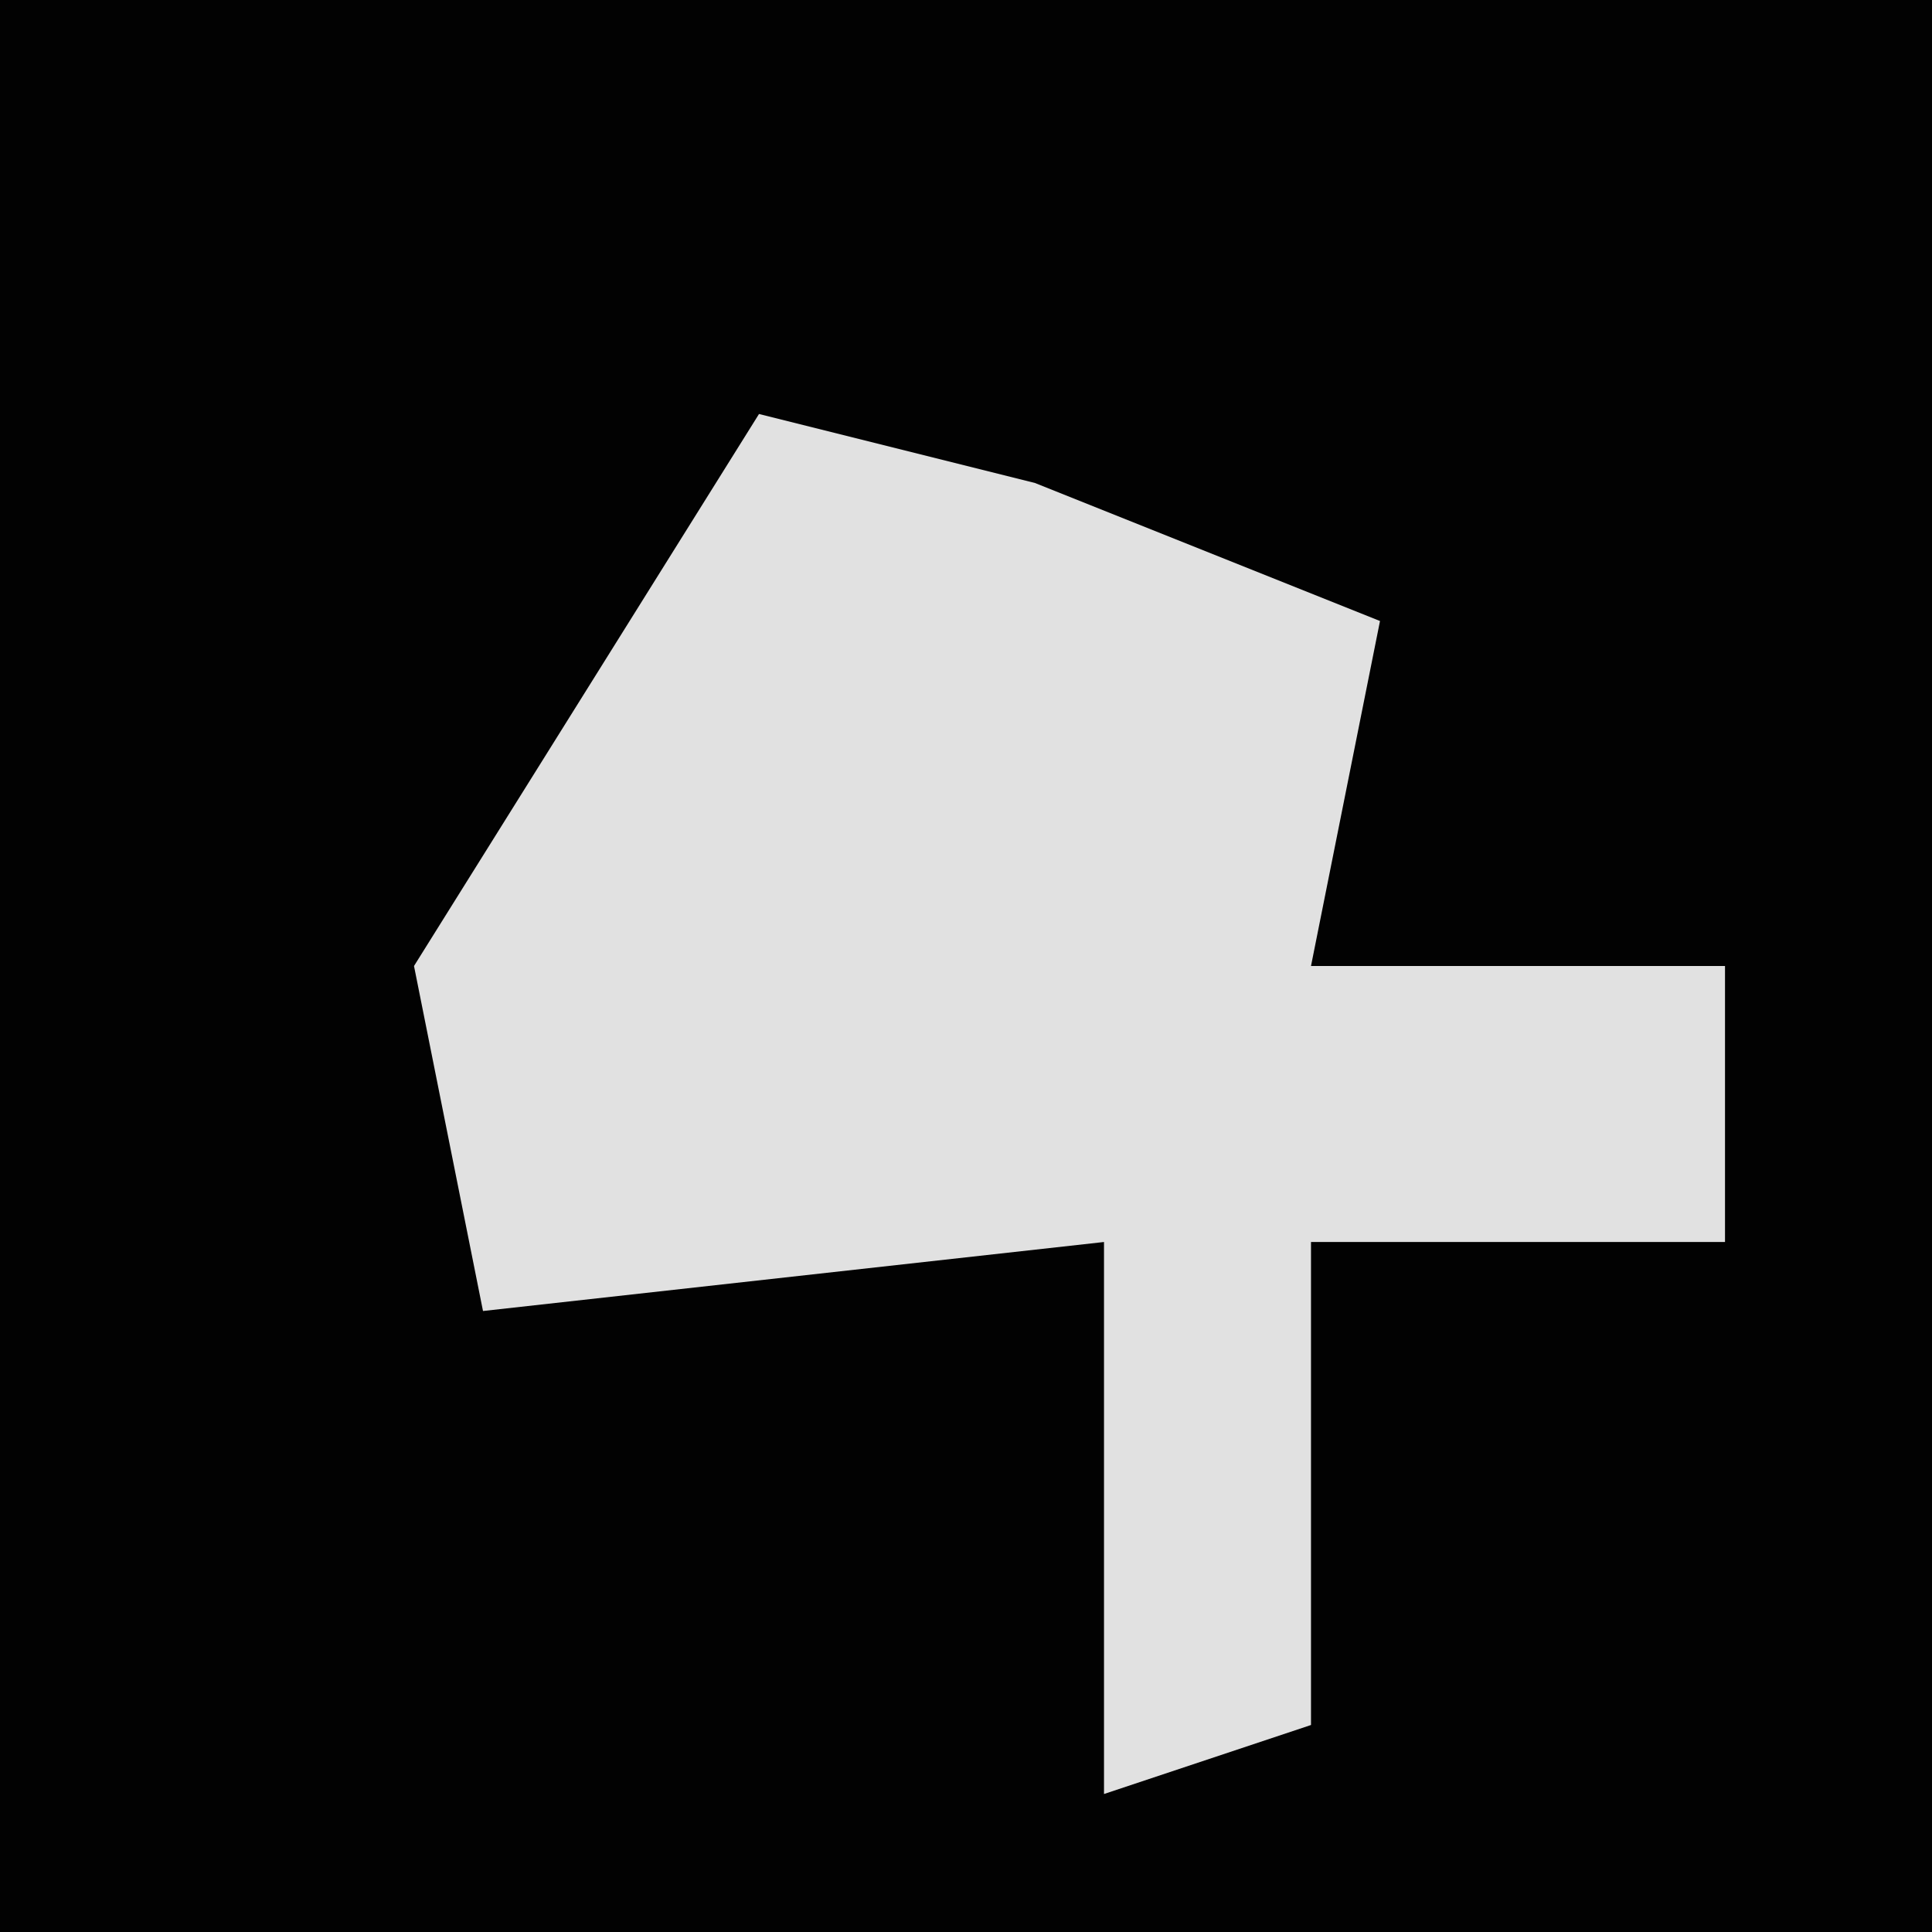 <?xml version="1.0" encoding="UTF-8"?>
<svg version="1.1" xmlns="http://www.w3.org/2000/svg" width="28" height="28">
<path d="M0,0 L28,0 L28,28 L0,28 Z " fill="#020202" transform="translate(0,0)"/>
<path d="M0,0 L4,1 L9,3 L8,8 L14,8 L14,12 L8,12 L8,19 L5,20 L5,12 L-4,13 L-5,8 Z " fill="#E1E1E1" transform="translate(11,6)"/>
</svg>
